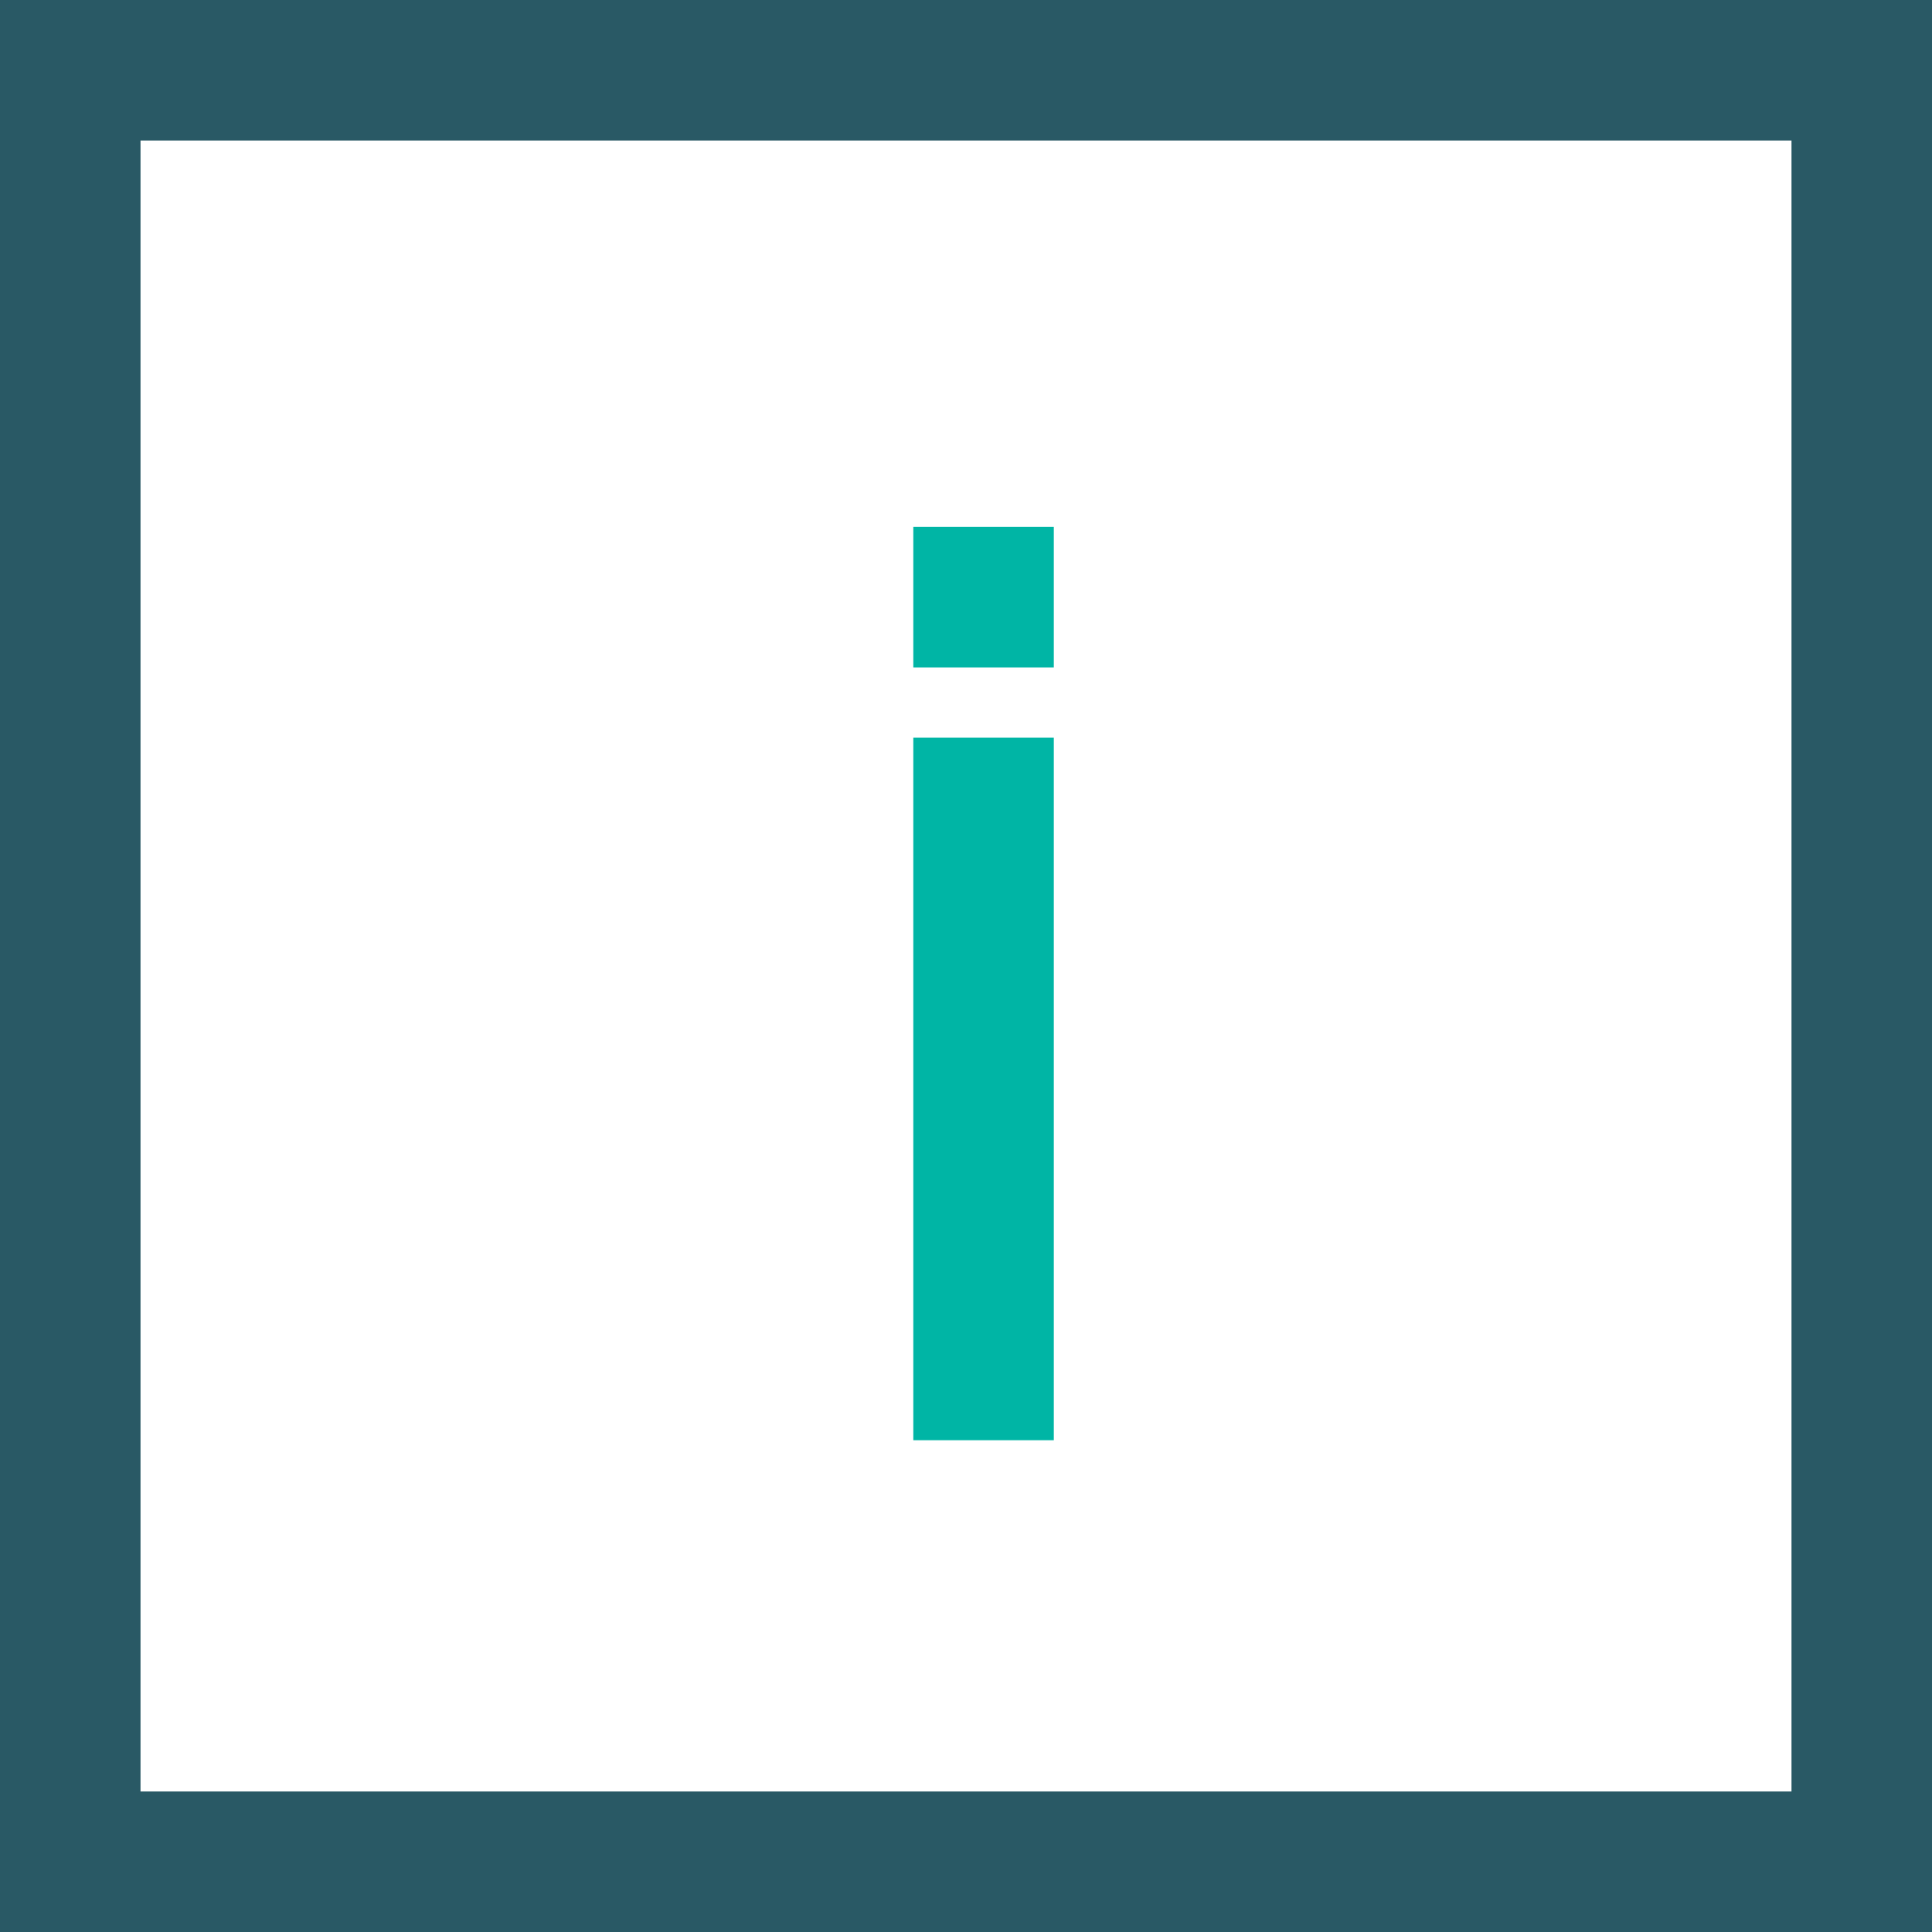 <svg width="55" height="55" viewBox="0 0 55 55" fill="none" xmlns="http://www.w3.org/2000/svg">
<rect x="2" y="2" width="51" height="51" stroke="#295965" stroke-width="4"/>
<rect x="26" y="21" width="4" height="20" fill="#00B5A5"/>
<rect x="26" y="15" width="4" height="4" fill="#00B5A5"/>
</svg>

